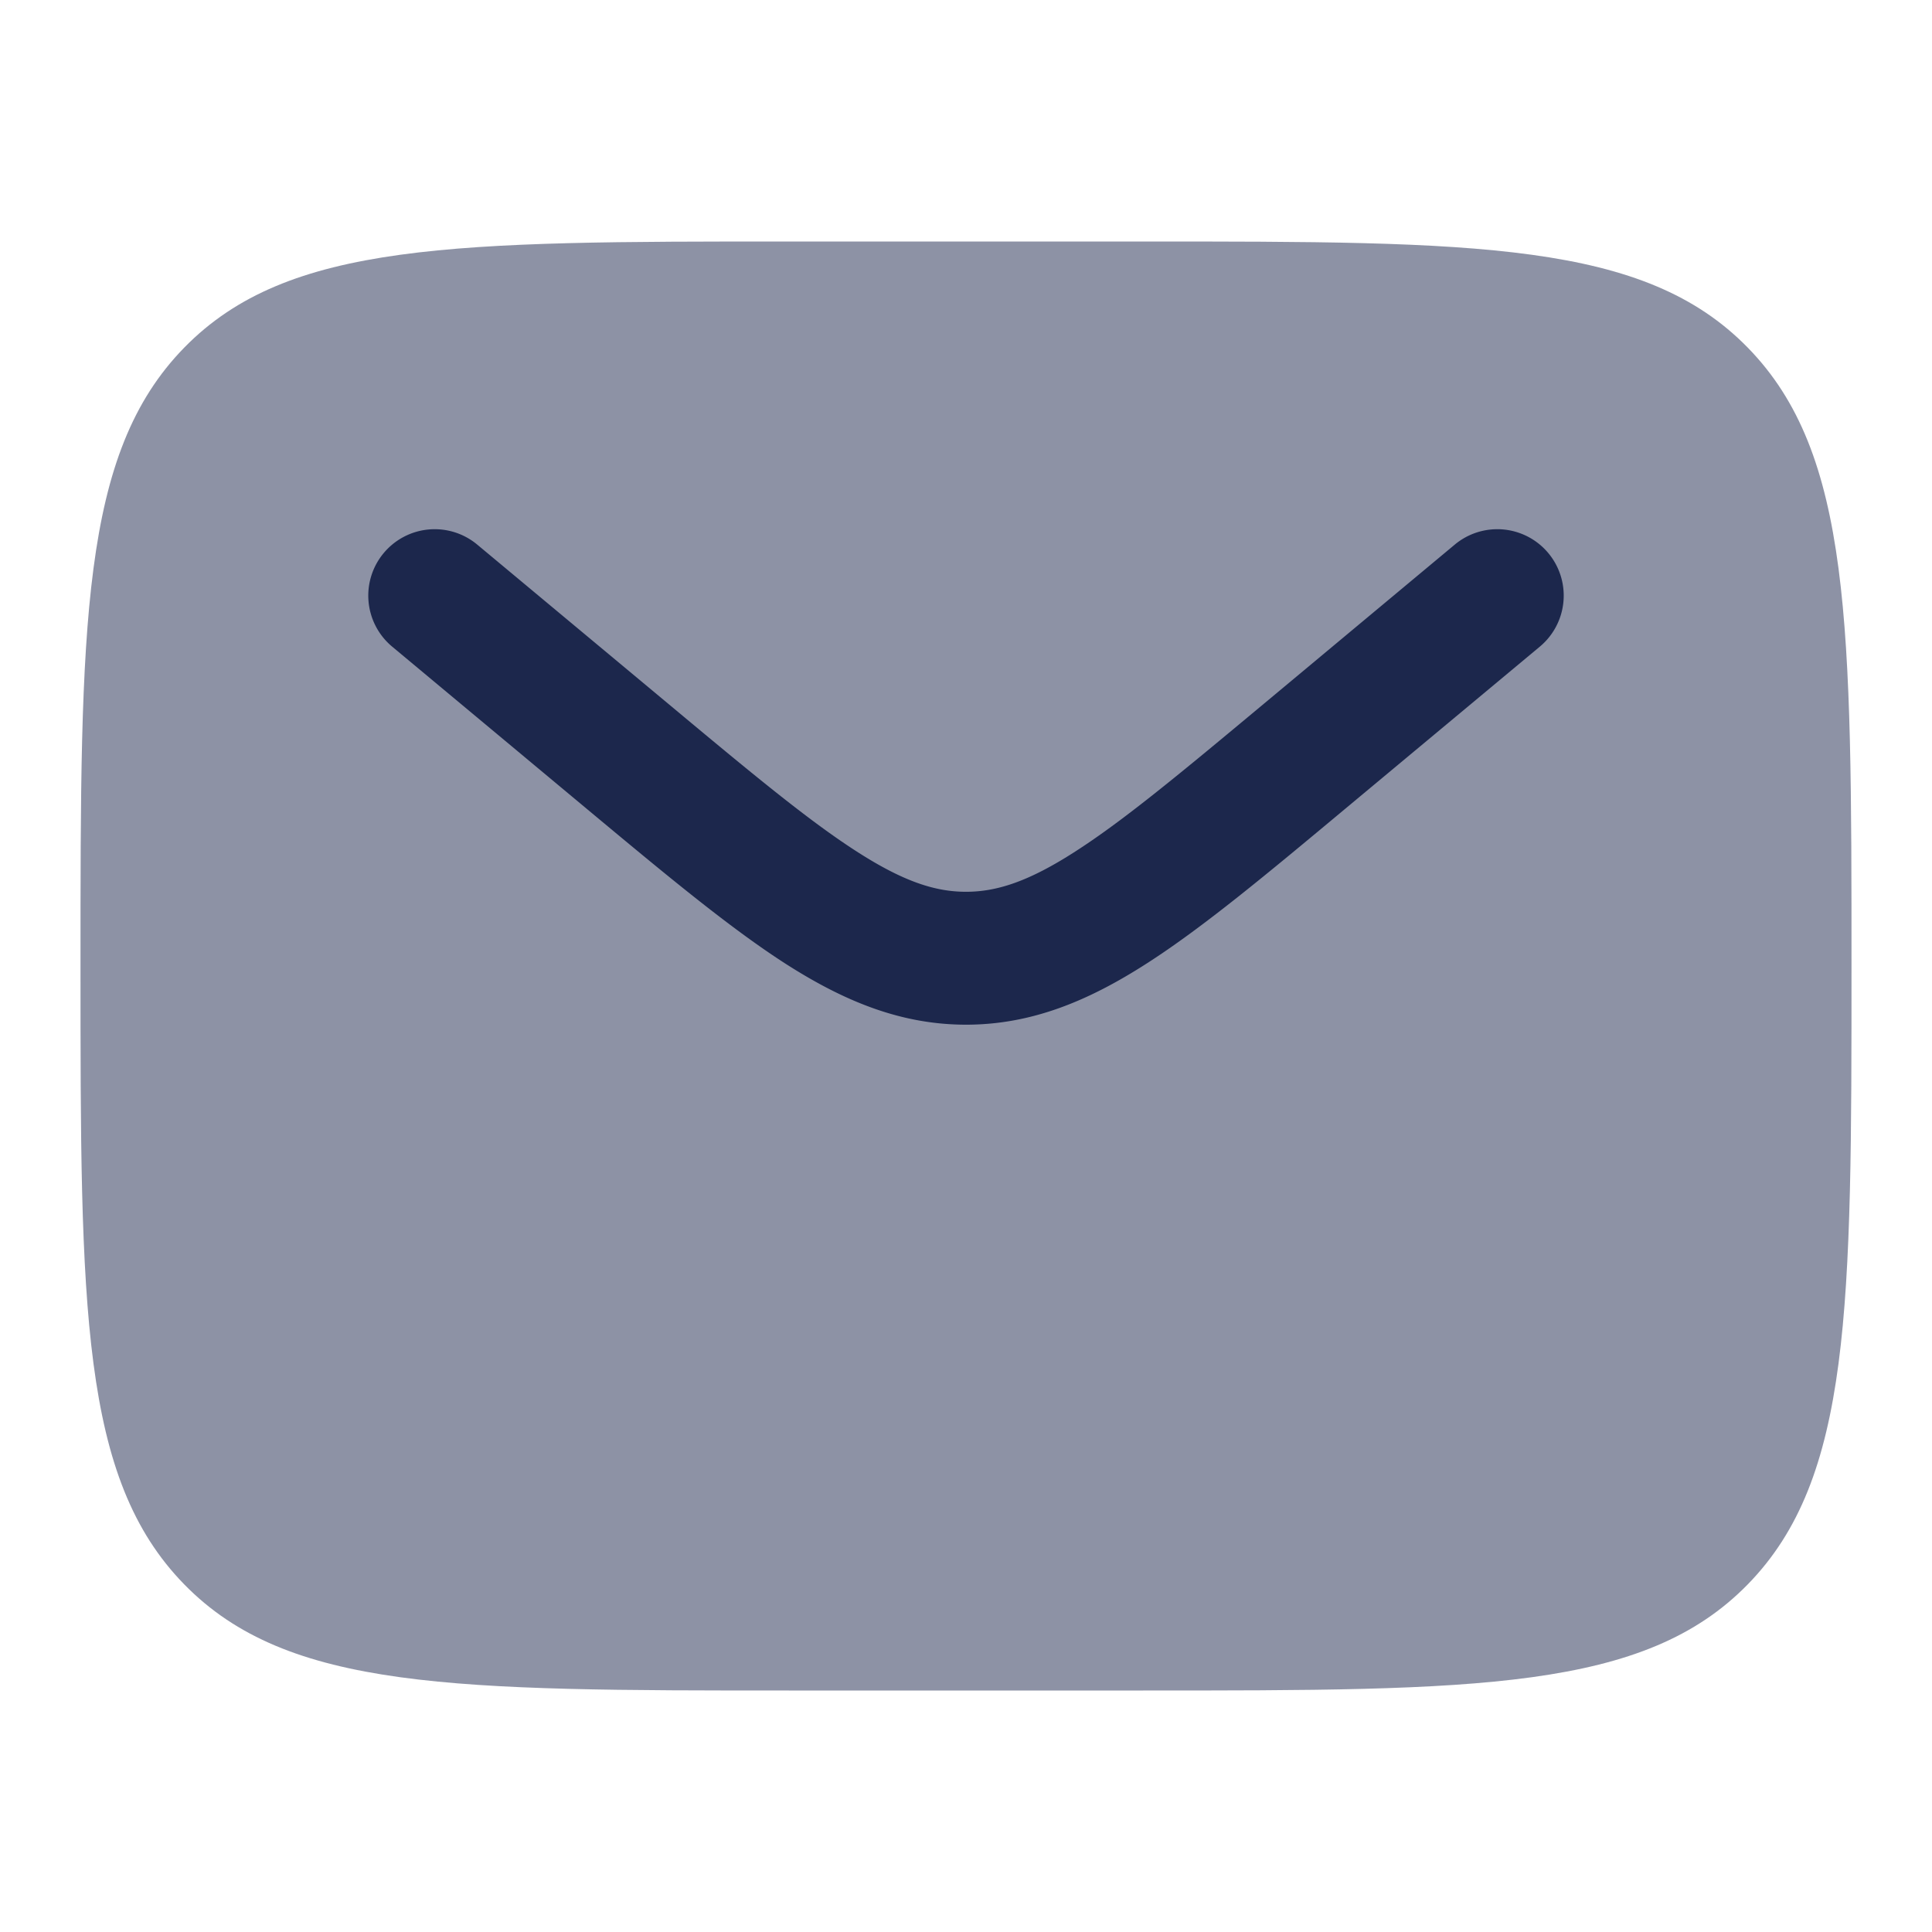 <svg xmlns="http://www.w3.org/2000/svg" width="24" height="24" fill="none">
  <g fill="#1C274C">
    <path d="M14.2 3H9.8C5.652 3 3.577 3 2.289 4.318 1 5.636 1 7.758 1 12c0 4.243 0 6.364 1.289 7.682C3.577 21 5.652 21 9.8 21h4.4c4.148 0 6.223 0 7.511-1.318C23 18.364 23 16.242 23 12c0-4.243 0-6.364-1.289-7.682C20.423 3 18.348 3 14.2 3Z" opacity=".5"/>
    <path d="M19.128 8.033a.825.825 0 0 0-1.056-1.268l-2.375 1.98c-1.026.855-1.738 1.447-2.34 1.833-.582.375-.977.5-1.357.5s-.774-.125-1.357-.5c-.601-.386-1.314-.978-2.34-1.834L5.928 6.765a.825.825 0 0 0-1.056 1.268l2.416 2.014c.975.812 1.765 1.47 2.463 1.92.726.466 1.434.762 2.25.762.814 0 1.522-.296 2.248-.763.698-.448 1.488-1.107 2.463-1.92l2.416-2.013Z"/>
  </g>
</svg>
